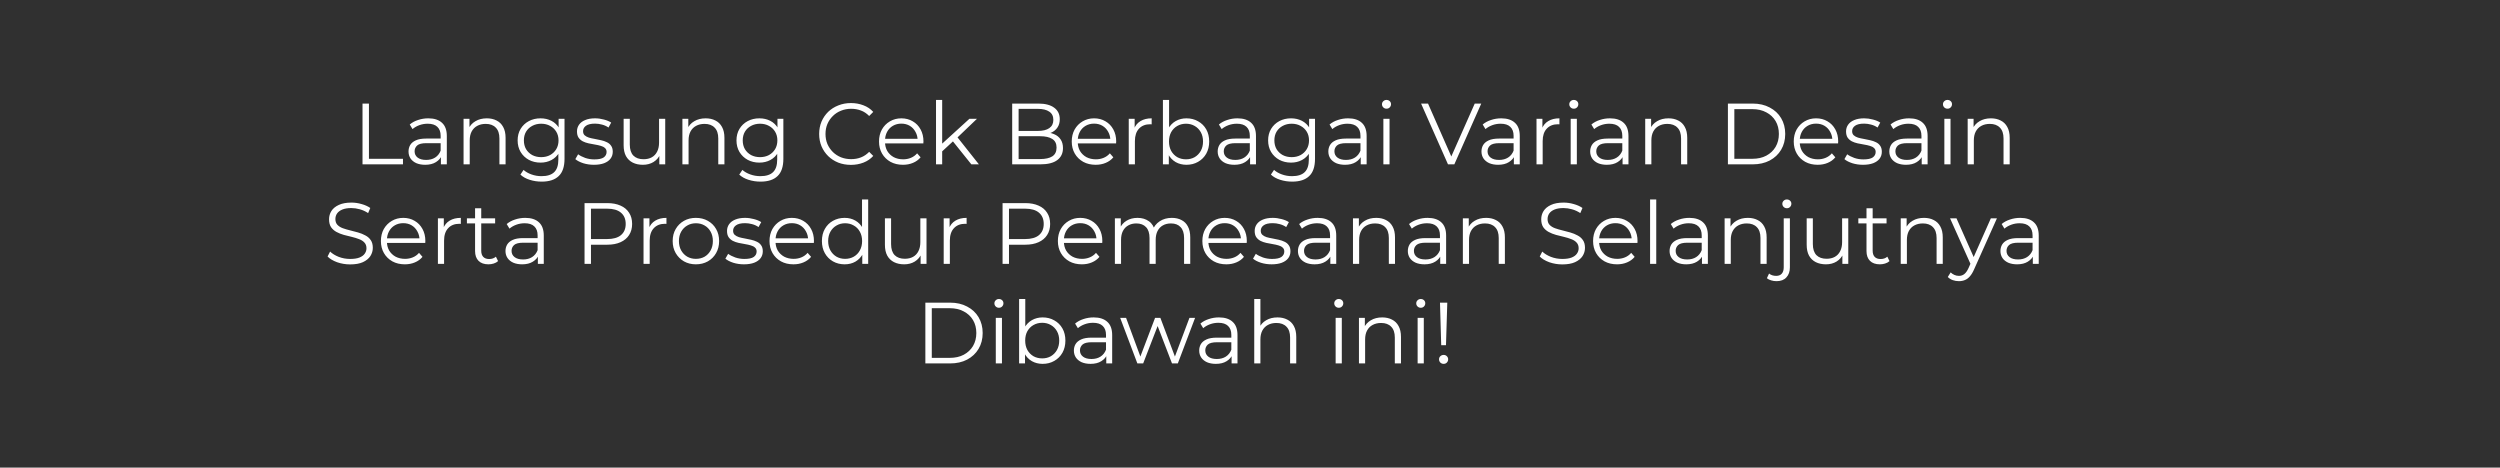 <svg width="1080" height="202" viewBox="0 0 1080 202" fill="none" xmlns="http://www.w3.org/2000/svg">
<rect width="1080" height="202" fill="#303030"/>
<path d="M156.607 71V44.744H159.383V68.599H174.087V71H156.607ZM190.473 71V66.649L190.36 65.936V58.66C190.36 56.984 189.885 55.696 188.935 54.796C188.01 53.896 186.622 53.446 184.772 53.446C183.496 53.446 182.284 53.658 181.133 54.083C179.983 54.508 179.008 55.071 178.208 55.771L177.007 53.783C178.008 52.933 179.208 52.283 180.608 51.833C182.008 51.358 183.484 51.12 185.034 51.12C187.585 51.12 189.548 51.758 190.923 53.033C192.323 54.283 193.024 56.197 193.024 58.772V71H190.473ZM183.684 71.188C182.209 71.188 180.921 70.95 179.82 70.475C178.745 69.975 177.92 69.3 177.345 68.449C176.77 67.574 176.482 66.574 176.482 65.449C176.482 64.423 176.72 63.498 177.195 62.673C177.695 61.823 178.495 61.148 179.595 60.648C180.721 60.122 182.221 59.86 184.096 59.86H190.886V61.848H184.171C182.271 61.848 180.946 62.185 180.196 62.861C179.47 63.536 179.108 64.373 179.108 65.374C179.108 66.499 179.545 67.399 180.421 68.074C181.296 68.749 182.521 69.087 184.096 69.087C185.597 69.087 186.885 68.749 187.96 68.074C189.06 67.374 189.86 66.374 190.36 65.074L190.961 66.912C190.46 68.212 189.585 69.25 188.335 70.025C187.11 70.8 185.559 71.188 183.684 71.188ZM210.309 51.12C211.91 51.12 213.31 51.433 214.51 52.058C215.736 52.658 216.686 53.583 217.361 54.834C218.061 56.084 218.411 57.659 218.411 59.56V71H215.748V59.822C215.748 57.747 215.223 56.184 214.173 55.134C213.148 54.058 211.697 53.521 209.822 53.521C208.421 53.521 207.196 53.808 206.146 54.383C205.121 54.934 204.32 55.746 203.745 56.822C203.195 57.872 202.92 59.147 202.92 60.648V71H200.257V51.308H202.808V56.709L202.395 55.696C203.02 54.271 204.02 53.158 205.396 52.358C206.771 51.533 208.409 51.12 210.309 51.12ZM234.007 78.464C232.206 78.464 230.481 78.202 228.831 77.677C227.18 77.151 225.842 76.401 224.817 75.426L226.167 73.401C227.093 74.226 228.23 74.876 229.581 75.351C230.956 75.851 232.406 76.101 233.932 76.101C236.432 76.101 238.27 75.514 239.446 74.338C240.621 73.188 241.209 71.388 241.209 68.937V64.023L241.584 60.648L241.321 57.272V51.308H243.872V68.599C243.872 72 243.034 74.488 241.359 76.064C239.708 77.664 237.258 78.464 234.007 78.464ZM233.519 70.25C231.644 70.25 229.956 69.85 228.456 69.049C226.955 68.224 225.767 67.087 224.892 65.636C224.042 64.186 223.617 62.523 223.617 60.648C223.617 58.772 224.042 57.122 224.892 55.696C225.767 54.246 226.955 53.121 228.456 52.321C229.956 51.52 231.644 51.12 233.519 51.12C235.27 51.12 236.845 51.483 238.245 52.208C239.646 52.933 240.758 54.008 241.584 55.434C242.409 56.859 242.821 58.597 242.821 60.648C242.821 62.698 242.409 64.436 241.584 65.861C240.758 67.287 239.646 68.374 238.245 69.125C236.845 69.875 235.27 70.25 233.519 70.25ZM233.782 67.887C235.232 67.887 236.52 67.587 237.645 66.987C238.77 66.361 239.658 65.511 240.308 64.436C240.959 63.336 241.284 62.073 241.284 60.648C241.284 59.222 240.959 57.972 240.308 56.897C239.658 55.821 238.77 54.984 237.645 54.383C236.52 53.758 235.232 53.446 233.782 53.446C232.356 53.446 231.069 53.758 229.918 54.383C228.793 54.984 227.905 55.821 227.255 56.897C226.63 57.972 226.318 59.222 226.318 60.648C226.318 62.073 226.63 63.336 227.255 64.436C227.905 65.511 228.793 66.361 229.918 66.987C231.069 67.587 232.356 67.887 233.782 67.887ZM256.571 71.188C254.946 71.188 253.408 70.963 251.958 70.512C250.507 70.037 249.369 69.45 248.544 68.749L249.745 66.649C250.545 67.249 251.57 67.774 252.82 68.224C254.071 68.649 255.383 68.862 256.759 68.862C258.634 68.862 259.984 68.574 260.81 67.999C261.635 67.399 262.047 66.611 262.047 65.636C262.047 64.911 261.81 64.348 261.335 63.948C260.885 63.523 260.285 63.211 259.534 63.011C258.784 62.785 257.946 62.598 257.021 62.448C256.096 62.298 255.171 62.123 254.246 61.923C253.345 61.723 252.52 61.435 251.77 61.06C251.02 60.66 250.407 60.122 249.932 59.447C249.482 58.772 249.257 57.872 249.257 56.747C249.257 55.671 249.557 54.709 250.157 53.858C250.757 53.008 251.632 52.346 252.783 51.87C253.958 51.37 255.383 51.12 257.059 51.12C258.334 51.12 259.609 51.295 260.885 51.645C262.16 51.97 263.21 52.408 264.035 52.958L262.873 55.096C261.997 54.496 261.06 54.071 260.059 53.821C259.059 53.546 258.059 53.408 257.059 53.408C255.283 53.408 253.971 53.721 253.12 54.346C252.295 54.946 251.883 55.721 251.883 56.672C251.883 57.422 252.108 58.009 252.558 58.434C253.033 58.86 253.645 59.197 254.396 59.447C255.171 59.672 256.009 59.86 256.909 60.01C257.834 60.16 258.747 60.347 259.647 60.572C260.572 60.773 261.41 61.06 262.16 61.435C262.935 61.785 263.548 62.298 263.998 62.973C264.473 63.623 264.711 64.486 264.711 65.561C264.711 66.712 264.386 67.712 263.735 68.562C263.11 69.387 262.185 70.037 260.96 70.512C259.759 70.963 258.297 71.188 256.571 71.188ZM277.737 71.188C276.061 71.188 274.598 70.875 273.348 70.25C272.098 69.625 271.123 68.687 270.422 67.437C269.747 66.186 269.41 64.624 269.41 62.748V51.308H272.073V62.448C272.073 64.549 272.586 66.136 273.611 67.212C274.661 68.262 276.124 68.787 277.999 68.787C279.375 68.787 280.562 68.512 281.563 67.962C282.588 67.387 283.363 66.561 283.888 65.486C284.438 64.411 284.713 63.123 284.713 61.623V51.308H287.377V71H284.826V65.599L285.239 66.574C284.613 68.024 283.638 69.162 282.313 69.987C281.013 70.787 279.487 71.188 277.737 71.188ZM304.851 51.12C306.451 51.12 307.852 51.433 309.052 52.058C310.277 52.658 311.228 53.583 311.903 54.834C312.603 56.084 312.953 57.659 312.953 59.56V71H310.29V59.822C310.29 57.747 309.765 56.184 308.714 55.134C307.689 54.058 306.239 53.521 304.363 53.521C302.963 53.521 301.738 53.808 300.688 54.383C299.662 54.934 298.862 55.746 298.287 56.822C297.737 57.872 297.462 59.147 297.462 60.648V71H294.799V51.308H297.349V56.709L296.937 55.696C297.562 54.271 298.562 53.158 299.937 52.358C301.313 51.533 302.951 51.12 304.851 51.12ZM328.549 78.464C326.748 78.464 325.023 78.202 323.372 77.677C321.722 77.151 320.384 76.401 319.359 75.426L320.709 73.401C321.634 74.226 322.772 74.876 324.122 75.351C325.498 75.851 326.948 76.101 328.474 76.101C330.974 76.101 332.812 75.514 333.987 74.338C335.163 73.188 335.75 71.388 335.75 68.937V64.023L336.125 60.648L335.863 57.272V51.308H338.413V68.599C338.413 72 337.576 74.488 335.9 76.064C334.25 77.664 331.799 78.464 328.549 78.464ZM328.061 70.25C326.185 70.25 324.498 69.85 322.997 69.049C321.497 68.224 320.309 67.087 319.434 65.636C318.584 64.186 318.159 62.523 318.159 60.648C318.159 58.772 318.584 57.122 319.434 55.696C320.309 54.246 321.497 53.121 322.997 52.321C324.498 51.52 326.185 51.12 328.061 51.12C329.811 51.12 331.387 51.483 332.787 52.208C334.187 52.933 335.3 54.008 336.125 55.434C336.951 56.859 337.363 58.597 337.363 60.648C337.363 62.698 336.951 64.436 336.125 65.861C335.3 67.287 334.187 68.374 332.787 69.125C331.387 69.875 329.811 70.25 328.061 70.25ZM328.323 67.887C329.774 67.887 331.062 67.587 332.187 66.987C333.312 66.361 334.2 65.511 334.85 64.436C335.5 63.336 335.825 62.073 335.825 60.648C335.825 59.222 335.5 57.972 334.85 56.897C334.2 55.821 333.312 54.984 332.187 54.383C331.062 53.758 329.774 53.446 328.323 53.446C326.898 53.446 325.61 53.758 324.46 54.383C323.335 54.984 322.447 55.821 321.797 56.897C321.172 57.972 320.859 59.222 320.859 60.648C320.859 62.073 321.172 63.336 321.797 64.436C322.447 65.511 323.335 66.361 324.46 66.987C325.61 67.587 326.898 67.887 328.323 67.887ZM367.606 71.225C365.631 71.225 363.805 70.9 362.13 70.25C360.455 69.575 359.004 68.637 357.779 67.437C356.554 66.236 355.591 64.823 354.891 63.198C354.216 61.573 353.878 59.797 353.878 57.872C353.878 55.946 354.216 54.171 354.891 52.546C355.591 50.92 356.554 49.507 357.779 48.307C359.029 47.107 360.492 46.182 362.167 45.531C363.843 44.856 365.668 44.519 367.644 44.519C369.544 44.519 371.332 44.844 373.008 45.494C374.683 46.119 376.096 47.069 377.246 48.345L375.483 50.108C374.408 49.007 373.22 48.219 371.92 47.744C370.619 47.244 369.219 46.994 367.719 46.994C366.143 46.994 364.681 47.269 363.33 47.819C361.98 48.345 360.805 49.107 359.804 50.108C358.804 51.083 358.016 52.233 357.441 53.558C356.891 54.859 356.616 56.297 356.616 57.872C356.616 59.447 356.891 60.898 357.441 62.223C358.016 63.523 358.804 64.674 359.804 65.674C360.805 66.649 361.98 67.412 363.33 67.962C364.681 68.487 366.143 68.749 367.719 68.749C369.219 68.749 370.619 68.499 371.92 67.999C373.22 67.499 374.408 66.699 375.483 65.599L377.246 67.362C376.096 68.637 374.683 69.6 373.008 70.25C371.332 70.9 369.532 71.225 367.606 71.225ZM390.086 71.188C388.035 71.188 386.235 70.762 384.685 69.912C383.134 69.037 381.921 67.849 381.046 66.349C380.171 64.823 379.733 63.086 379.733 61.135C379.733 59.185 380.146 57.459 380.971 55.959C381.821 54.459 382.972 53.283 384.422 52.433C385.897 51.558 387.548 51.12 389.373 51.12C391.224 51.12 392.861 51.545 394.287 52.395C395.737 53.221 396.875 54.396 397.7 55.921C398.525 57.422 398.938 59.16 398.938 61.135C398.938 61.26 398.925 61.398 398.9 61.548C398.9 61.673 398.9 61.81 398.9 61.96H381.759V59.972H397.475L396.425 60.76C396.425 59.335 396.112 58.072 395.487 56.972C394.887 55.846 394.062 54.971 393.012 54.346C391.961 53.721 390.748 53.408 389.373 53.408C388.023 53.408 386.81 53.721 385.735 54.346C384.66 54.971 383.822 55.846 383.222 56.972C382.622 58.097 382.321 59.385 382.321 60.835V61.248C382.321 62.748 382.647 64.073 383.297 65.224C383.972 66.349 384.897 67.237 386.072 67.887C387.273 68.512 388.635 68.825 390.161 68.825C391.361 68.825 392.474 68.612 393.499 68.187C394.549 67.762 395.45 67.112 396.2 66.236L397.7 67.962C396.825 69.012 395.725 69.812 394.399 70.362C393.099 70.912 391.661 71.188 390.086 71.188ZM406.459 65.899L406.534 62.486L418.8 51.308H422.063L413.398 59.597L411.898 60.873L406.459 65.899ZM404.359 71V43.168H407.022V71H404.359ZM419.625 71L411.41 60.76L413.136 58.697L422.888 71H419.625ZM437.265 71V44.744H448.593C451.519 44.744 453.782 45.331 455.382 46.507C457.008 47.682 457.82 49.345 457.82 51.495C457.82 52.921 457.483 54.121 456.808 55.096C456.157 56.071 455.257 56.809 454.107 57.309C452.982 57.809 451.744 58.059 450.394 58.059L451.031 57.159C452.707 57.159 454.144 57.422 455.345 57.947C456.57 58.447 457.52 59.21 458.195 60.235C458.871 61.235 459.208 62.486 459.208 63.986C459.208 66.211 458.383 67.937 456.733 69.162C455.107 70.387 452.644 71 449.343 71H437.265ZM440.041 68.712H449.306C451.606 68.712 453.369 68.324 454.595 67.549C455.82 66.749 456.432 65.486 456.432 63.761C456.432 62.06 455.82 60.823 454.595 60.047C453.369 59.247 451.606 58.847 449.306 58.847H439.741V56.559H448.406C450.506 56.559 452.131 56.159 453.282 55.359C454.457 54.559 455.045 53.371 455.045 51.795C455.045 50.195 454.457 49.007 453.282 48.232C452.131 47.432 450.506 47.032 448.406 47.032H440.041V68.712ZM473.346 71.188C471.295 71.188 469.495 70.762 467.944 69.912C466.394 69.037 465.181 67.849 464.306 66.349C463.431 64.823 462.993 63.086 462.993 61.135C462.993 59.185 463.406 57.459 464.231 55.959C465.081 54.459 466.231 53.283 467.682 52.433C469.157 51.558 470.807 51.12 472.633 51.12C474.483 51.12 476.121 51.545 477.547 52.395C478.997 53.221 480.135 54.396 480.96 55.921C481.785 57.422 482.198 59.16 482.198 61.135C482.198 61.26 482.185 61.398 482.16 61.548C482.16 61.673 482.16 61.81 482.16 61.96H465.019V59.972H480.735L479.685 60.76C479.685 59.335 479.372 58.072 478.747 56.972C478.147 55.846 477.321 54.971 476.271 54.346C475.221 53.721 474.008 53.408 472.633 53.408C471.283 53.408 470.07 53.721 468.994 54.346C467.919 54.971 467.082 55.846 466.481 56.972C465.881 58.097 465.581 59.385 465.581 60.835V61.248C465.581 62.748 465.906 64.073 466.556 65.224C467.232 66.349 468.157 67.237 469.332 67.887C470.532 68.512 471.895 68.825 473.421 68.825C474.621 68.825 475.734 68.612 476.759 68.187C477.809 67.762 478.709 67.112 479.459 66.236L480.96 67.962C480.085 69.012 478.984 69.812 477.659 70.362C476.359 70.912 474.921 71.188 473.346 71.188ZM487.618 71V51.308H490.169V56.672L489.906 55.734C490.456 54.233 491.382 53.096 492.682 52.321C493.982 51.52 495.595 51.12 497.521 51.12V53.708C497.421 53.708 497.321 53.708 497.221 53.708C497.121 53.683 497.021 53.671 496.92 53.671C494.845 53.671 493.22 54.309 492.044 55.584C490.869 56.834 490.281 58.622 490.281 60.948V71H487.618ZM512.545 71.188C510.82 71.188 509.269 70.8 507.894 70.025C506.519 69.225 505.431 68.074 504.631 66.574C503.83 65.074 503.43 63.261 503.43 61.135C503.43 58.985 503.83 57.172 504.631 55.696C505.456 54.196 506.556 53.058 507.931 52.283C509.307 51.508 510.845 51.12 512.545 51.12C514.42 51.12 516.096 51.545 517.571 52.395C519.072 53.221 520.247 54.383 521.097 55.884C521.947 57.384 522.372 59.135 522.372 61.135C522.372 63.111 521.947 64.861 521.097 66.386C520.247 67.887 519.072 69.062 517.571 69.912C516.096 70.762 514.42 71.188 512.545 71.188ZM502.38 71V43.168H505.043V57.122L504.668 61.098L504.931 65.074V71H502.38ZM512.357 68.825C513.758 68.825 515.008 68.512 516.108 67.887C517.209 67.237 518.084 66.336 518.734 65.186C519.384 64.011 519.709 62.66 519.709 61.135C519.709 59.585 519.384 58.234 518.734 57.084C518.084 55.934 517.209 55.046 516.108 54.421C515.008 53.771 513.758 53.446 512.357 53.446C510.957 53.446 509.694 53.771 508.569 54.421C507.469 55.046 506.594 55.934 505.943 57.084C505.318 58.234 505.006 59.585 505.006 61.135C505.006 62.66 505.318 64.011 505.943 65.186C506.594 66.336 507.469 67.237 508.569 67.887C509.694 68.512 510.957 68.825 512.357 68.825ZM540.032 71V66.649L539.919 65.936V58.66C539.919 56.984 539.444 55.696 538.494 54.796C537.569 53.896 536.181 53.446 534.33 53.446C533.055 53.446 531.842 53.658 530.692 54.083C529.542 54.508 528.567 55.071 527.766 55.771L526.566 53.783C527.566 52.933 528.767 52.283 530.167 51.833C531.567 51.358 533.043 51.12 534.593 51.12C537.144 51.12 539.107 51.758 540.482 53.033C541.882 54.283 542.582 56.197 542.582 58.772V71H540.032ZM533.243 71.188C531.767 71.188 530.48 70.95 529.379 70.475C528.304 69.975 527.479 69.3 526.904 68.449C526.329 67.574 526.041 66.574 526.041 65.449C526.041 64.423 526.279 63.498 526.754 62.673C527.254 61.823 528.054 61.148 529.154 60.648C530.279 60.122 531.78 59.86 533.655 59.86H540.444V61.848H533.73C531.83 61.848 530.505 62.185 529.754 62.861C529.029 63.536 528.667 64.373 528.667 65.374C528.667 66.499 529.104 67.399 529.979 68.074C530.855 68.749 532.08 69.087 533.655 69.087C535.156 69.087 536.443 68.749 537.519 68.074C538.619 67.374 539.419 66.374 539.919 65.074L540.519 66.912C540.019 68.212 539.144 69.25 537.894 70.025C536.669 70.8 535.118 71.188 533.243 71.188ZM558.218 78.464C556.417 78.464 554.692 78.202 553.042 77.677C551.391 77.151 550.053 76.401 549.028 75.426L550.378 73.401C551.304 74.226 552.441 74.876 553.792 75.351C555.167 75.851 556.617 76.101 558.143 76.101C560.643 76.101 562.481 75.514 563.657 74.338C564.832 73.188 565.42 71.388 565.42 68.937V64.023L565.795 60.648L565.532 57.272V51.308H568.083V68.599C568.083 72 567.245 74.488 565.57 76.064C563.919 77.664 561.469 78.464 558.218 78.464ZM557.73 70.25C555.855 70.25 554.167 69.85 552.666 69.049C551.166 68.224 549.978 67.087 549.103 65.636C548.253 64.186 547.828 62.523 547.828 60.648C547.828 58.772 548.253 57.122 549.103 55.696C549.978 54.246 551.166 53.121 552.666 52.321C554.167 51.52 555.855 51.12 557.73 51.12C559.481 51.12 561.056 51.483 562.456 52.208C563.857 52.933 564.969 54.008 565.795 55.434C566.62 56.859 567.032 58.597 567.032 60.648C567.032 62.698 566.62 64.436 565.795 65.861C564.969 67.287 563.857 68.374 562.456 69.125C561.056 69.875 559.481 70.25 557.73 70.25ZM557.993 67.887C559.443 67.887 560.731 67.587 561.856 66.987C562.981 66.361 563.869 65.511 564.519 64.436C565.169 63.336 565.495 62.073 565.495 60.648C565.495 59.222 565.169 57.972 564.519 56.897C563.869 55.821 562.981 54.984 561.856 54.383C560.731 53.758 559.443 53.446 557.993 53.446C556.567 53.446 555.28 53.758 554.129 54.383C553.004 54.984 552.116 55.821 551.466 56.897C550.841 57.972 550.528 59.222 550.528 60.648C550.528 62.073 550.841 63.336 551.466 64.436C552.116 65.511 553.004 66.361 554.129 66.987C555.28 67.587 556.567 67.887 557.993 67.887ZM587.834 71V66.649L587.721 65.936V58.66C587.721 56.984 587.246 55.696 586.296 54.796C585.371 53.896 583.983 53.446 582.132 53.446C580.857 53.446 579.644 53.658 578.494 54.083C577.344 54.508 576.369 55.071 575.568 55.771L574.368 53.783C575.368 52.933 576.569 52.283 577.969 51.833C579.369 51.358 580.845 51.12 582.395 51.12C584.946 51.12 586.909 51.758 588.284 53.033C589.684 54.283 590.384 56.197 590.384 58.772V71H587.834ZM581.045 71.188C579.569 71.188 578.281 70.95 577.181 70.475C576.106 69.975 575.281 69.3 574.706 68.449C574.131 67.574 573.843 66.574 573.843 65.449C573.843 64.423 574.08 63.498 574.556 62.673C575.056 61.823 575.856 61.148 576.956 60.648C578.081 60.122 579.582 59.86 581.457 59.86H588.246V61.848H581.532C579.632 61.848 578.307 62.185 577.556 62.861C576.831 63.536 576.469 64.373 576.469 65.374C576.469 66.499 576.906 67.399 577.781 68.074C578.657 68.749 579.882 69.087 581.457 69.087C582.958 69.087 584.245 68.749 585.321 68.074C586.421 67.374 587.221 66.374 587.721 65.074L588.321 66.912C587.821 68.212 586.946 69.25 585.696 70.025C584.47 70.8 582.92 71.188 581.045 71.188ZM597.618 71V51.308H600.281V71H597.618ZM598.968 46.957C598.418 46.957 597.955 46.769 597.58 46.394C597.205 46.019 597.018 45.569 597.018 45.044C597.018 44.519 597.205 44.081 597.58 43.731C597.955 43.356 598.418 43.168 598.968 43.168C599.518 43.168 599.981 43.343 600.356 43.694C600.731 44.044 600.919 44.481 600.919 45.006C600.919 45.556 600.731 46.019 600.356 46.394C600.006 46.769 599.543 46.957 598.968 46.957ZM625.535 71L613.907 44.744H616.908L627.785 69.462H626.135L637.087 44.744H639.901L628.273 71H625.535ZM653.987 71V66.649L653.875 65.936V58.66C653.875 56.984 653.4 55.696 652.449 54.796C651.524 53.896 650.136 53.446 648.286 53.446C647.011 53.446 645.798 53.658 644.648 54.083C643.497 54.508 642.522 55.071 641.722 55.771L640.522 53.783C641.522 52.933 642.722 52.283 644.122 51.833C645.523 51.358 646.998 51.12 648.549 51.12C651.099 51.12 653.062 51.758 654.437 53.033C655.838 54.283 656.538 56.197 656.538 58.772V71H653.987ZM647.198 71.188C645.723 71.188 644.435 70.95 643.335 70.475C642.26 69.975 641.434 69.3 640.859 68.449C640.284 67.574 639.996 66.574 639.996 65.449C639.996 64.423 640.234 63.498 640.709 62.673C641.209 61.823 642.009 61.148 643.11 60.648C644.235 60.122 645.735 59.86 647.611 59.86H654.4V61.848H647.686C645.785 61.848 644.46 62.185 643.71 62.861C642.985 63.536 642.622 64.373 642.622 65.374C642.622 66.499 643.06 67.399 643.935 68.074C644.81 68.749 646.035 69.087 647.611 69.087C649.111 69.087 650.399 68.749 651.474 68.074C652.574 67.374 653.375 66.374 653.875 65.074L654.475 66.912C653.975 68.212 653.1 69.25 651.849 70.025C650.624 70.8 649.074 71.188 647.198 71.188ZM663.771 71V51.308H666.322V56.672L666.059 55.734C666.609 54.233 667.535 53.096 668.835 52.321C670.135 51.52 671.748 51.12 673.674 51.12V53.708C673.574 53.708 673.474 53.708 673.374 53.708C673.274 53.683 673.174 53.671 673.074 53.671C670.998 53.671 669.373 54.309 668.197 55.584C667.022 56.834 666.434 58.622 666.434 60.948V71H663.771ZM678.533 71V51.308H681.196V71H678.533ZM679.883 46.957C679.333 46.957 678.871 46.769 678.496 46.394C678.12 46.019 677.933 45.569 677.933 45.044C677.933 44.519 678.12 44.081 678.496 43.731C678.871 43.356 679.333 43.168 679.883 43.168C680.434 43.168 680.896 43.343 681.271 43.694C681.646 44.044 681.834 44.481 681.834 45.006C681.834 45.556 681.646 46.019 681.271 46.394C680.921 46.769 680.459 46.957 679.883 46.957ZM700.947 71V66.649L700.834 65.936V58.66C700.834 56.984 700.359 55.696 699.409 54.796C698.484 53.896 697.096 53.446 695.245 53.446C693.97 53.446 692.757 53.658 691.607 54.083C690.457 54.508 689.482 55.071 688.681 55.771L687.481 53.783C688.481 52.933 689.682 52.283 691.082 51.833C692.482 51.358 693.958 51.12 695.508 51.12C698.059 51.12 700.022 51.758 701.397 53.033C702.797 54.283 703.497 56.197 703.497 58.772V71H700.947ZM694.158 71.188C692.682 71.188 691.395 70.95 690.294 70.475C689.219 69.975 688.394 69.3 687.819 68.449C687.244 67.574 686.956 66.574 686.956 65.449C686.956 64.423 687.193 63.498 687.669 62.673C688.169 61.823 688.969 61.148 690.069 60.648C691.194 60.122 692.695 59.86 694.57 59.86H701.359V61.848H694.645C692.745 61.848 691.42 62.185 690.669 62.861C689.944 63.536 689.582 64.373 689.582 65.374C689.582 66.499 690.019 67.399 690.894 68.074C691.77 68.749 692.995 69.087 694.57 69.087C696.071 69.087 697.358 68.749 698.434 68.074C699.534 67.374 700.334 66.374 700.834 65.074L701.434 66.912C700.934 68.212 700.059 69.25 698.809 70.025C697.583 70.8 696.033 71.188 694.158 71.188ZM720.783 51.12C722.384 51.12 723.784 51.433 724.984 52.058C726.21 52.658 727.16 53.583 727.835 54.834C728.535 56.084 728.885 57.659 728.885 59.56V71H726.222V59.822C726.222 57.747 725.697 56.184 724.647 55.134C723.621 54.058 722.171 53.521 720.296 53.521C718.895 53.521 717.67 53.808 716.62 54.383C715.595 54.934 714.794 55.746 714.219 56.822C713.669 57.872 713.394 59.147 713.394 60.648V71H710.731V51.308H713.281V56.709L712.869 55.696C713.494 54.271 714.494 53.158 715.87 52.358C717.245 51.533 718.883 51.12 720.783 51.12ZM746.458 71V44.744H757.148C759.949 44.744 762.399 45.306 764.5 46.432C766.625 47.532 768.276 49.07 769.451 51.045C770.626 53.021 771.214 55.296 771.214 57.872C771.214 60.447 770.626 62.723 769.451 64.698C768.276 66.674 766.625 68.224 764.5 69.35C762.399 70.45 759.949 71 757.148 71H746.458ZM749.234 68.599H756.998C759.324 68.599 761.337 68.149 763.037 67.249C764.763 66.324 766.1 65.061 767.051 63.461C768.001 61.835 768.476 59.972 768.476 57.872C768.476 55.746 768.001 53.883 767.051 52.283C766.1 50.683 764.763 49.432 763.037 48.532C761.337 47.607 759.324 47.144 756.998 47.144H749.234V68.599ZM785.249 71.188C783.198 71.188 781.398 70.762 779.847 69.912C778.297 69.037 777.084 67.849 776.209 66.349C775.334 64.823 774.896 63.086 774.896 61.135C774.896 59.185 775.309 57.459 776.134 55.959C776.984 54.459 778.135 53.283 779.585 52.433C781.06 51.558 782.711 51.12 784.536 51.12C786.387 51.12 788.024 51.545 789.45 52.395C790.9 53.221 792.038 54.396 792.863 55.921C793.688 57.422 794.101 59.16 794.101 61.135C794.101 61.26 794.088 61.398 794.063 61.548C794.063 61.673 794.063 61.81 794.063 61.96H776.922V59.972H792.638L791.588 60.76C791.588 59.335 791.275 58.072 790.65 56.972C790.05 55.846 789.225 54.971 788.174 54.346C787.124 53.721 785.911 53.408 784.536 53.408C783.186 53.408 781.973 53.721 780.898 54.346C779.822 54.971 778.985 55.846 778.385 56.972C777.785 58.097 777.484 59.385 777.484 60.835V61.248C777.484 62.748 777.81 64.073 778.46 65.224C779.135 66.349 780.06 67.237 781.235 67.887C782.436 68.512 783.798 68.825 785.324 68.825C786.524 68.825 787.637 68.612 788.662 68.187C789.712 67.762 790.613 67.112 791.363 66.236L792.863 67.962C791.988 69.012 790.888 69.812 789.562 70.362C788.262 70.912 786.824 71.188 785.249 71.188ZM804.81 71.188C803.185 71.188 801.647 70.963 800.197 70.512C798.746 70.037 797.609 69.45 796.783 68.749L797.984 66.649C798.784 67.249 799.809 67.774 801.059 68.224C802.31 68.649 803.623 68.862 804.998 68.862C806.873 68.862 808.224 68.574 809.049 67.999C809.874 67.399 810.287 66.611 810.287 65.636C810.287 64.911 810.049 64.348 809.574 63.948C809.124 63.523 808.524 63.211 807.774 63.011C807.023 62.785 806.186 62.598 805.26 62.448C804.335 62.298 803.41 62.123 802.485 61.923C801.585 61.723 800.759 61.435 800.009 61.06C799.259 60.66 798.646 60.122 798.171 59.447C797.721 58.772 797.496 57.872 797.496 56.747C797.496 55.671 797.796 54.709 798.396 53.858C798.996 53.008 799.872 52.346 801.022 51.87C802.197 51.37 803.623 51.12 805.298 51.12C806.573 51.12 807.849 51.295 809.124 51.645C810.399 51.97 811.449 52.408 812.275 52.958L811.112 55.096C810.237 54.496 809.299 54.071 808.299 53.821C807.298 53.546 806.298 53.408 805.298 53.408C803.523 53.408 802.21 53.721 801.36 54.346C800.534 54.946 800.122 55.721 800.122 56.672C800.122 57.422 800.347 58.009 800.797 58.434C801.272 58.86 801.885 59.197 802.635 59.447C803.41 59.672 804.248 59.86 805.148 60.01C806.073 60.16 806.986 60.347 807.886 60.572C808.811 60.773 809.649 61.06 810.399 61.435C811.174 61.785 811.787 62.298 812.237 62.973C812.712 63.623 812.95 64.486 812.95 65.561C812.95 66.712 812.625 67.712 811.975 68.562C811.349 69.387 810.424 70.037 809.199 70.512C807.999 70.963 806.536 71.188 804.81 71.188ZM830.177 71V66.649L830.064 65.936V58.66C830.064 56.984 829.589 55.696 828.639 54.796C827.714 53.896 826.326 53.446 824.476 53.446C823.2 53.446 821.988 53.658 820.837 54.083C819.687 54.508 818.712 55.071 817.912 55.771L816.711 53.783C817.712 52.933 818.912 52.283 820.312 51.833C821.712 51.358 823.188 51.12 824.738 51.12C827.289 51.12 829.252 51.758 830.627 53.033C832.027 54.283 832.728 56.197 832.728 58.772V71H830.177ZM823.388 71.188C821.913 71.188 820.625 70.95 819.524 70.475C818.449 69.975 817.624 69.3 817.049 68.449C816.474 67.574 816.186 66.574 816.186 65.449C816.186 64.423 816.424 63.498 816.899 62.673C817.399 61.823 818.199 61.148 819.299 60.648C820.425 60.122 821.925 59.86 823.8 59.86H830.59V61.848H823.876C821.975 61.848 820.65 62.185 819.9 62.861C819.174 63.536 818.812 64.373 818.812 65.374C818.812 66.499 819.249 67.399 820.125 68.074C821 68.749 822.225 69.087 823.8 69.087C825.301 69.087 826.589 68.749 827.664 68.074C828.764 67.374 829.564 66.374 830.064 65.074L830.665 66.912C830.165 68.212 829.289 69.25 828.039 70.025C826.814 70.8 825.263 71.188 823.388 71.188ZM839.961 71V51.308H842.624V71H839.961ZM841.311 46.957C840.761 46.957 840.299 46.769 839.923 46.394C839.548 46.019 839.361 45.569 839.361 45.044C839.361 44.519 839.548 44.081 839.923 43.731C840.299 43.356 840.761 43.168 841.311 43.168C841.861 43.168 842.324 43.343 842.699 43.694C843.074 44.044 843.262 44.481 843.262 45.006C843.262 45.556 843.074 46.019 842.699 46.394C842.349 46.769 841.886 46.957 841.311 46.957ZM860.087 51.12C861.687 51.12 863.087 51.433 864.288 52.058C865.513 52.658 866.463 53.583 867.138 54.834C867.838 56.084 868.189 57.659 868.189 59.56V71H865.525V59.822C865.525 57.747 865 56.184 863.95 55.134C862.925 54.058 861.474 53.521 859.599 53.521C858.199 53.521 856.973 53.808 855.923 54.383C854.898 54.934 854.098 55.746 853.523 56.822C852.972 57.872 852.697 59.147 852.697 60.648V71H850.034V51.308H852.585V56.709L852.172 55.696C852.797 54.271 853.798 53.158 855.173 52.358C856.548 51.533 858.186 51.12 860.087 51.12ZM151.264 114.225C149.314 114.225 147.438 113.912 145.638 113.287C143.862 112.637 142.487 111.812 141.512 110.812L142.6 108.674C143.525 109.574 144.763 110.337 146.313 110.962C147.888 111.562 149.539 111.862 151.264 111.862C152.915 111.862 154.252 111.662 155.278 111.262C156.328 110.837 157.091 110.274 157.566 109.574C158.066 108.874 158.316 108.099 158.316 107.248C158.316 106.223 158.016 105.398 157.416 104.773C156.841 104.148 156.078 103.66 155.128 103.31C154.177 102.935 153.127 102.61 151.977 102.335C150.827 102.06 149.676 101.772 148.526 101.472C147.376 101.147 146.313 100.722 145.338 100.197C144.388 99.672 143.612 98.984 143.012 98.134C142.437 97.258 142.15 96.121 142.15 94.72C142.15 93.42 142.487 92.232 143.162 91.157C143.862 90.057 144.925 89.182 146.351 88.531C147.776 87.856 149.601 87.519 151.827 87.519C153.302 87.519 154.765 87.731 156.215 88.156C157.666 88.556 158.916 89.119 159.966 89.844L159.029 92.057C157.903 91.307 156.703 90.757 155.428 90.407C154.177 90.057 152.965 89.882 151.789 89.882C150.214 89.882 148.914 90.094 147.888 90.519C146.863 90.945 146.1 91.52 145.6 92.245C145.125 92.945 144.888 93.745 144.888 94.645C144.888 95.671 145.175 96.496 145.75 97.121C146.351 97.746 147.126 98.234 148.076 98.584C149.051 98.934 150.114 99.246 151.264 99.522C152.414 99.797 153.552 100.097 154.678 100.422C155.828 100.747 156.878 101.172 157.828 101.697C158.804 102.197 159.579 102.872 160.154 103.723C160.754 104.573 161.054 105.686 161.054 107.061C161.054 108.336 160.704 109.524 160.004 110.624C159.304 111.699 158.228 112.575 156.778 113.25C155.353 113.9 153.515 114.225 151.264 114.225ZM174.904 114.188C172.853 114.188 171.053 113.762 169.502 112.912C167.952 112.037 166.739 110.849 165.864 109.349C164.989 107.824 164.551 106.086 164.551 104.135C164.551 102.185 164.964 100.459 165.789 98.959C166.639 97.459 167.789 96.283 169.24 95.433C170.715 94.558 172.366 94.12 174.191 94.12C176.041 94.12 177.679 94.545 179.105 95.395C180.555 96.221 181.693 97.396 182.518 98.921C183.343 100.422 183.756 102.16 183.756 104.135C183.756 104.26 183.743 104.398 183.718 104.548C183.718 104.673 183.718 104.81 183.718 104.96H166.577V102.972H182.293L181.243 103.76C181.243 102.335 180.93 101.072 180.305 99.972C179.705 98.846 178.88 97.971 177.829 97.346C176.779 96.721 175.566 96.408 174.191 96.408C172.841 96.408 171.628 96.721 170.553 97.346C169.477 97.971 168.64 98.846 168.04 99.972C167.439 101.097 167.139 102.385 167.139 103.835V104.248C167.139 105.748 167.464 107.073 168.115 108.224C168.79 109.349 169.715 110.237 170.89 110.887C172.09 111.512 173.453 111.824 174.979 111.824C176.179 111.824 177.292 111.612 178.317 111.187C179.367 110.762 180.267 110.112 181.018 109.236L182.518 110.962C181.643 112.012 180.543 112.812 179.217 113.362C177.917 113.912 176.479 114.188 174.904 114.188ZM189.176 114V94.308H191.727V99.672L191.464 98.734C192.015 97.234 192.94 96.096 194.24 95.32C195.54 94.52 197.153 94.12 199.079 94.12V96.708C198.979 96.708 198.879 96.708 198.779 96.708C198.679 96.683 198.579 96.671 198.479 96.671C196.403 96.671 194.778 97.308 193.602 98.584C192.427 99.834 191.84 101.622 191.84 103.948V114H189.176ZM211.007 114.188C209.157 114.188 207.731 113.687 206.731 112.687C205.731 111.687 205.231 110.274 205.231 108.449V89.957H207.894V108.299C207.894 109.449 208.182 110.337 208.757 110.962C209.357 111.587 210.207 111.899 211.307 111.899C212.483 111.899 213.458 111.562 214.233 110.887L215.171 112.8C214.646 113.275 214.008 113.625 213.258 113.85C212.533 114.075 211.782 114.188 211.007 114.188ZM201.705 96.521V94.308H213.895V96.521H201.705ZM232.359 114V109.649L232.247 108.936V101.66C232.247 99.984 231.772 98.696 230.821 97.796C229.896 96.896 228.508 96.446 226.658 96.446C225.383 96.446 224.17 96.658 223.019 97.083C221.869 97.508 220.894 98.071 220.094 98.771L218.894 96.783C219.894 95.933 221.094 95.283 222.494 94.833C223.895 94.358 225.37 94.12 226.92 94.12C229.471 94.12 231.434 94.758 232.809 96.033C234.21 97.284 234.91 99.197 234.91 101.772V114H232.359ZM225.57 114.188C224.095 114.188 222.807 113.95 221.707 113.475C220.631 112.975 219.806 112.3 219.231 111.449C218.656 110.574 218.368 109.574 218.368 108.449C218.368 107.423 218.606 106.498 219.081 105.673C219.581 104.823 220.381 104.148 221.482 103.648C222.607 103.122 224.107 102.86 225.983 102.86H232.772V104.848H226.058C224.157 104.848 222.832 105.185 222.082 105.861C221.357 106.536 220.994 107.373 220.994 108.374C220.994 109.499 221.432 110.399 222.307 111.074C223.182 111.749 224.407 112.087 225.983 112.087C227.483 112.087 228.771 111.749 229.846 111.074C230.946 110.374 231.747 109.374 232.247 108.074L232.847 109.912C232.347 111.212 231.472 112.25 230.221 113.025C228.996 113.8 227.446 114.188 225.57 114.188ZM252.523 114V87.744H262.35C264.576 87.744 266.488 88.106 268.089 88.832C269.689 89.532 270.915 90.557 271.765 91.907C272.64 93.233 273.078 94.845 273.078 96.746C273.078 98.596 272.64 100.197 271.765 101.547C270.915 102.872 269.689 103.898 268.089 104.623C266.488 105.348 264.576 105.711 262.35 105.711H254.061L255.298 104.398V114H252.523ZM255.298 104.623L254.061 103.272H262.275C264.901 103.272 266.889 102.71 268.239 101.585C269.614 100.434 270.302 98.821 270.302 96.746C270.302 94.645 269.614 93.02 268.239 91.87C266.889 90.719 264.901 90.144 262.275 90.144H254.061L255.298 88.832V104.623ZM278.004 114V94.308H280.554V99.672L280.292 98.734C280.842 97.234 281.767 96.096 283.068 95.32C284.368 94.52 285.981 94.12 287.906 94.12V96.708C287.806 96.708 287.706 96.708 287.606 96.708C287.506 96.683 287.406 96.671 287.306 96.671C285.231 96.671 283.605 97.308 282.43 98.584C281.255 99.834 280.667 101.622 280.667 103.948V114H278.004ZM300.609 114.188C298.709 114.188 296.996 113.762 295.471 112.912C293.97 112.037 292.783 110.849 291.907 109.349C291.032 107.824 290.595 106.086 290.595 104.135C290.595 102.16 291.032 100.422 291.907 98.921C292.783 97.421 293.97 96.246 295.471 95.395C296.971 94.545 298.684 94.12 300.609 94.12C302.56 94.12 304.285 94.545 305.786 95.395C307.311 96.246 308.499 97.421 309.349 98.921C310.224 100.422 310.662 102.16 310.662 104.135C310.662 106.086 310.224 107.824 309.349 109.349C308.499 110.849 307.311 112.037 305.786 112.912C304.26 113.762 302.535 114.188 300.609 114.188ZM300.609 111.824C302.035 111.824 303.298 111.512 304.398 110.887C305.498 110.237 306.361 109.336 306.986 108.186C307.636 107.011 307.961 105.661 307.961 104.135C307.961 102.585 307.636 101.234 306.986 100.084C306.361 98.934 305.498 98.046 304.398 97.421C303.298 96.771 302.047 96.446 300.647 96.446C299.247 96.446 297.996 96.771 296.896 97.421C295.796 98.046 294.921 98.934 294.27 100.084C293.62 101.234 293.295 102.585 293.295 104.135C293.295 105.661 293.62 107.011 294.27 108.186C294.921 109.336 295.796 110.237 296.896 110.887C297.996 111.512 299.234 111.824 300.609 111.824ZM321.388 114.188C319.762 114.188 318.224 113.962 316.774 113.512C315.324 113.037 314.186 112.45 313.361 111.749L314.561 109.649C315.361 110.249 316.386 110.774 317.637 111.224C318.887 111.649 320.2 111.862 321.575 111.862C323.451 111.862 324.801 111.574 325.626 110.999C326.451 110.399 326.864 109.611 326.864 108.636C326.864 107.911 326.626 107.348 326.151 106.948C325.701 106.523 325.101 106.211 324.351 106.011C323.601 105.786 322.763 105.598 321.838 105.448C320.913 105.298 319.987 105.123 319.062 104.923C318.162 104.723 317.337 104.435 316.587 104.06C315.836 103.66 315.224 103.122 314.749 102.447C314.298 101.772 314.073 100.872 314.073 99.747C314.073 98.671 314.374 97.709 314.974 96.858C315.574 96.008 316.449 95.346 317.599 94.87C318.775 94.37 320.2 94.12 321.875 94.12C323.151 94.12 324.426 94.295 325.701 94.645C326.977 94.97 328.027 95.408 328.852 95.958L327.689 98.096C326.814 97.496 325.876 97.071 324.876 96.821C323.876 96.546 322.876 96.408 321.875 96.408C320.1 96.408 318.787 96.721 317.937 97.346C317.112 97.946 316.699 98.721 316.699 99.672C316.699 100.422 316.924 101.009 317.374 101.434C317.849 101.86 318.462 102.197 319.212 102.447C319.987 102.672 320.825 102.86 321.725 103.01C322.65 103.16 323.563 103.347 324.463 103.573C325.389 103.773 326.226 104.06 326.977 104.435C327.752 104.785 328.364 105.298 328.814 105.973C329.29 106.623 329.527 107.486 329.527 108.561C329.527 109.711 329.202 110.712 328.552 111.562C327.927 112.387 327.002 113.037 325.776 113.512C324.576 113.962 323.113 114.188 321.388 114.188ZM342.778 114.188C340.728 114.188 338.927 113.762 337.377 112.912C335.827 112.037 334.614 110.849 333.739 109.349C332.863 107.824 332.426 106.086 332.426 104.135C332.426 102.185 332.838 100.459 333.664 98.959C334.514 97.459 335.664 96.283 337.114 95.433C338.59 94.558 340.24 94.12 342.066 94.12C343.916 94.12 345.554 94.545 346.979 95.395C348.43 96.221 349.567 97.396 350.393 98.921C351.218 100.422 351.63 102.16 351.63 104.135C351.63 104.26 351.618 104.398 351.593 104.548C351.593 104.673 351.593 104.81 351.593 104.96H334.451V102.972H350.168L349.117 103.76C349.117 102.335 348.805 101.072 348.18 99.972C347.579 98.846 346.754 97.971 345.704 97.346C344.654 96.721 343.441 96.408 342.066 96.408C340.715 96.408 339.503 96.721 338.427 97.346C337.352 97.971 336.514 98.846 335.914 99.972C335.314 101.097 335.014 102.385 335.014 103.835V104.248C335.014 105.748 335.339 107.073 335.989 108.224C336.664 109.349 337.59 110.237 338.765 110.887C339.965 111.512 341.328 111.824 342.853 111.824C344.054 111.824 345.166 111.612 346.192 111.187C347.242 110.762 348.142 110.112 348.892 109.236L350.393 110.962C349.517 112.012 348.417 112.812 347.092 113.362C345.792 113.912 344.354 114.188 342.778 114.188ZM364.89 114.188C363.015 114.188 361.327 113.762 359.827 112.912C358.351 112.062 357.189 110.887 356.338 109.386C355.488 107.861 355.063 106.111 355.063 104.135C355.063 102.135 355.488 100.384 356.338 98.884C357.189 97.383 358.351 96.221 359.827 95.395C361.327 94.545 363.015 94.12 364.89 94.12C366.616 94.12 368.154 94.508 369.504 95.283C370.879 96.058 371.967 97.196 372.767 98.696C373.593 100.172 374.005 101.985 374.005 104.135C374.005 106.261 373.605 108.074 372.805 109.574C372.005 111.074 370.917 112.225 369.542 113.025C368.191 113.8 366.641 114.188 364.89 114.188ZM365.078 111.824C366.478 111.824 367.729 111.512 368.829 110.887C369.954 110.237 370.829 109.336 371.455 108.186C372.105 107.011 372.43 105.661 372.43 104.135C372.43 102.585 372.105 101.234 371.455 100.084C370.829 98.934 369.954 98.046 368.829 97.421C367.729 96.771 366.478 96.446 365.078 96.446C363.703 96.446 362.465 96.771 361.365 97.421C360.264 98.046 359.389 98.934 358.739 100.084C358.089 101.234 357.764 102.585 357.764 104.135C357.764 105.661 358.089 107.011 358.739 108.186C359.389 109.336 360.264 110.237 361.365 110.887C362.465 111.512 363.703 111.824 365.078 111.824ZM372.505 114V108.074L372.767 104.098L372.392 100.122V86.168H375.055V114H372.505ZM390.612 114.188C388.936 114.188 387.473 113.875 386.223 113.25C384.973 112.625 383.998 111.687 383.297 110.437C382.622 109.186 382.285 107.623 382.285 105.748V94.308H384.948V105.448C384.948 107.548 385.46 109.136 386.486 110.212C387.536 111.262 388.999 111.787 390.874 111.787C392.25 111.787 393.437 111.512 394.438 110.962C395.463 110.387 396.238 109.561 396.763 108.486C397.313 107.411 397.588 106.123 397.588 104.623V94.308H400.251V114H397.701V108.599L398.113 109.574C397.488 111.024 396.513 112.162 395.188 112.987C393.887 113.787 392.362 114.188 390.612 114.188ZM407.674 114V94.308H410.224V99.672L409.962 98.734C410.512 97.234 411.437 96.096 412.737 95.32C414.038 94.52 415.651 94.12 417.576 94.12V96.708C417.476 96.708 417.376 96.708 417.276 96.708C417.176 96.683 417.076 96.671 416.976 96.671C414.9 96.671 413.275 97.308 412.1 98.584C410.924 99.834 410.337 101.622 410.337 103.948V114H407.674ZM433.108 114V87.744H442.935C445.161 87.744 447.074 88.106 448.674 88.832C450.275 89.532 451.5 90.557 452.35 91.907C453.225 93.233 453.663 94.845 453.663 96.746C453.663 98.596 453.225 100.197 452.35 101.547C451.5 102.872 450.275 103.898 448.674 104.623C447.074 105.348 445.161 105.711 442.935 105.711H434.646L435.884 104.398V114H433.108ZM435.884 104.623L434.646 103.272H442.86C445.486 103.272 447.474 102.71 448.824 101.585C450.199 100.434 450.887 98.821 450.887 96.746C450.887 94.645 450.199 93.02 448.824 91.87C447.474 90.719 445.486 90.144 442.86 90.144H434.646L435.884 88.832V104.623ZM467.357 114.188C465.306 114.188 463.506 113.762 461.955 112.912C460.405 112.037 459.192 110.849 458.317 109.349C457.442 107.824 457.004 106.086 457.004 104.135C457.004 102.185 457.417 100.459 458.242 98.959C459.092 97.459 460.242 96.283 461.693 95.433C463.168 94.558 464.818 94.12 466.644 94.12C468.494 94.12 470.132 94.545 471.558 95.395C473.008 96.221 474.146 97.396 474.971 98.921C475.796 100.422 476.209 102.16 476.209 104.135C476.209 104.26 476.196 104.398 476.171 104.548C476.171 104.673 476.171 104.81 476.171 104.96H459.03V102.972H474.746L473.696 103.76C473.696 102.335 473.383 101.072 472.758 99.972C472.158 98.846 471.332 97.971 470.282 97.346C469.232 96.721 468.019 96.408 466.644 96.408C465.294 96.408 464.081 96.721 463.005 97.346C461.93 97.971 461.093 98.846 460.492 99.972C459.892 101.097 459.592 102.385 459.592 103.835V104.248C459.592 105.748 459.917 107.073 460.567 108.224C461.243 109.349 462.168 110.237 463.343 110.887C464.543 111.512 465.906 111.824 467.432 111.824C468.632 111.824 469.745 111.612 470.77 111.187C471.82 110.762 472.72 110.112 473.47 109.236L474.971 110.962C474.096 112.012 472.995 112.812 471.67 113.362C470.37 113.912 468.932 114.188 467.357 114.188ZM506.235 94.12C507.836 94.12 509.223 94.433 510.399 95.058C511.599 95.658 512.524 96.583 513.174 97.834C513.85 99.084 514.187 100.659 514.187 102.56V114H511.524V102.822C511.524 100.747 511.024 99.184 510.024 98.134C509.048 97.058 507.661 96.521 505.86 96.521C504.51 96.521 503.334 96.808 502.334 97.383C501.359 97.934 500.596 98.746 500.046 99.822C499.521 100.872 499.259 102.147 499.259 103.648V114H496.595V102.822C496.595 100.747 496.095 99.184 495.095 98.134C494.095 97.058 492.694 96.521 490.894 96.521C489.569 96.521 488.406 96.808 487.406 97.383C486.405 97.934 485.63 98.746 485.08 99.822C484.555 100.872 484.292 102.147 484.292 103.648V114H481.629V94.308H484.18V99.634L483.767 98.696C484.367 97.271 485.33 96.158 486.655 95.358C488.006 94.533 489.594 94.12 491.419 94.12C493.345 94.12 494.982 94.608 496.333 95.583C497.683 96.533 498.558 97.971 498.958 99.897L497.908 99.484C498.483 97.884 499.496 96.596 500.946 95.621C502.422 94.62 504.185 94.12 506.235 94.12ZM529.774 114.188C527.723 114.188 525.923 113.762 524.373 112.912C522.822 112.037 521.609 110.849 520.734 109.349C519.859 107.824 519.421 106.086 519.421 104.135C519.421 102.185 519.834 100.459 520.659 98.959C521.509 97.459 522.66 96.283 524.11 95.433C525.585 94.558 527.236 94.12 529.061 94.12C530.912 94.12 532.549 94.545 533.975 95.395C535.425 96.221 536.563 97.396 537.388 98.921C538.213 100.422 538.626 102.16 538.626 104.135C538.626 104.26 538.613 104.398 538.588 104.548C538.588 104.673 538.588 104.81 538.588 104.96H521.447V102.972H537.163L536.113 103.76C536.113 102.335 535.8 101.072 535.175 99.972C534.575 98.846 533.75 97.971 532.7 97.346C531.649 96.721 530.436 96.408 529.061 96.408C527.711 96.408 526.498 96.721 525.423 97.346C524.348 97.971 523.51 98.846 522.91 99.972C522.31 101.097 522.009 102.385 522.009 103.835V104.248C522.009 105.748 522.335 107.073 522.985 108.224C523.66 109.349 524.585 110.237 525.76 110.887C526.961 111.512 528.323 111.824 529.849 111.824C531.049 111.824 532.162 111.612 533.187 111.187C534.237 110.762 535.138 110.112 535.888 109.236L537.388 110.962C536.513 112.012 535.413 112.812 534.087 113.362C532.787 113.912 531.349 114.188 529.774 114.188ZM549.335 114.188C547.71 114.188 546.172 113.962 544.722 113.512C543.271 113.037 542.134 112.45 541.308 111.749L542.509 109.649C543.309 110.249 544.334 110.774 545.584 111.224C546.835 111.649 548.148 111.862 549.523 111.862C551.398 111.862 552.749 111.574 553.574 110.999C554.399 110.399 554.812 109.611 554.812 108.636C554.812 107.911 554.574 107.348 554.099 106.948C553.649 106.523 553.049 106.211 552.299 106.011C551.548 105.786 550.711 105.598 549.785 105.448C548.86 105.298 547.935 105.123 547.01 104.923C546.11 104.723 545.284 104.435 544.534 104.06C543.784 103.66 543.171 103.122 542.696 102.447C542.246 101.772 542.021 100.872 542.021 99.747C542.021 98.671 542.321 97.709 542.921 96.858C543.521 96.008 544.397 95.346 545.547 94.87C546.722 94.37 548.148 94.12 549.823 94.12C551.098 94.12 552.374 94.295 553.649 94.645C554.924 94.97 555.974 95.408 556.8 95.958L555.637 98.096C554.762 97.496 553.824 97.071 552.824 96.821C551.823 96.546 550.823 96.408 549.823 96.408C548.048 96.408 546.735 96.721 545.885 97.346C545.059 97.946 544.647 98.721 544.647 99.672C544.647 100.422 544.872 101.009 545.322 101.434C545.797 101.86 546.41 102.197 547.16 102.447C547.935 102.672 548.773 102.86 549.673 103.01C550.598 103.16 551.511 103.347 552.411 103.573C553.336 103.773 554.174 104.06 554.924 104.435C555.699 104.785 556.312 105.298 556.762 105.973C557.237 106.623 557.475 107.486 557.475 108.561C557.475 109.711 557.15 110.712 556.5 111.562C555.874 112.387 554.949 113.037 553.724 113.512C552.524 113.962 551.061 114.188 549.335 114.188ZM574.702 114V109.649L574.589 108.936V101.66C574.589 99.984 574.114 98.696 573.164 97.796C572.239 96.896 570.851 96.446 569.001 96.446C567.725 96.446 566.513 96.658 565.362 97.083C564.212 97.508 563.237 98.071 562.437 98.771L561.236 96.783C562.236 95.933 563.437 95.283 564.837 94.833C566.237 94.358 567.713 94.12 569.263 94.12C571.814 94.12 573.777 94.758 575.152 96.033C576.552 97.284 577.253 99.197 577.253 101.772V114H574.702ZM567.913 114.188C566.437 114.188 565.15 113.95 564.049 113.475C562.974 112.975 562.149 112.3 561.574 111.449C560.999 110.574 560.711 109.574 560.711 108.449C560.711 107.423 560.949 106.498 561.424 105.673C561.924 104.823 562.724 104.148 563.824 103.648C564.95 103.122 566.45 102.86 568.325 102.86H575.115V104.848H568.4C566.5 104.848 565.175 105.185 564.425 105.861C563.699 106.536 563.337 107.373 563.337 108.374C563.337 109.499 563.774 110.399 564.65 111.074C565.525 111.749 566.75 112.087 568.325 112.087C569.826 112.087 571.114 111.749 572.189 111.074C573.289 110.374 574.089 109.374 574.589 108.074L575.19 109.912C574.689 111.212 573.814 112.25 572.564 113.025C571.339 113.8 569.788 114.188 567.913 114.188ZM594.538 94.12C596.139 94.12 597.539 94.433 598.739 95.058C599.965 95.658 600.915 96.583 601.59 97.834C602.29 99.084 602.64 100.659 602.64 102.56V114H599.977V102.822C599.977 100.747 599.452 99.184 598.402 98.134C597.377 97.058 595.926 96.521 594.051 96.521C592.65 96.521 591.425 96.808 590.375 97.383C589.35 97.934 588.549 98.746 587.974 99.822C587.424 100.872 587.149 102.147 587.149 103.648V114H584.486V94.308H587.037V99.709L586.624 98.696C587.249 97.271 588.249 96.158 589.625 95.358C591 94.533 592.638 94.12 594.538 94.12ZM622.174 114V109.649L622.062 108.936V101.66C622.062 99.984 621.587 98.696 620.636 97.796C619.711 96.896 618.323 96.446 616.473 96.446C615.198 96.446 613.985 96.658 612.835 97.083C611.684 97.508 610.709 98.071 609.909 98.771L608.709 96.783C609.709 95.933 610.909 95.283 612.309 94.833C613.71 94.358 615.185 94.12 616.735 94.12C619.286 94.12 621.249 94.758 622.624 96.033C624.025 97.284 624.725 99.197 624.725 101.772V114H622.174ZM615.385 114.188C613.91 114.188 612.622 113.95 611.522 113.475C610.446 112.975 609.621 112.3 609.046 111.449C608.471 110.574 608.183 109.574 608.183 108.449C608.183 107.423 608.421 106.498 608.896 105.673C609.396 104.823 610.196 104.148 611.297 103.648C612.422 103.122 613.922 102.86 615.798 102.86H622.587V104.848H615.873C613.972 104.848 612.647 105.185 611.897 105.861C611.172 106.536 610.809 107.373 610.809 108.374C610.809 109.499 611.247 110.399 612.122 111.074C612.997 111.749 614.222 112.087 615.798 112.087C617.298 112.087 618.586 111.749 619.661 111.074C620.761 110.374 621.562 109.374 622.062 108.074L622.662 109.912C622.162 111.212 621.287 112.25 620.036 113.025C618.811 113.8 617.261 114.188 615.385 114.188ZM642.011 94.12C643.611 94.12 645.011 94.433 646.212 95.058C647.437 95.658 648.387 96.583 649.062 97.834C649.763 99.084 650.113 100.659 650.113 102.56V114H647.449V102.822C647.449 100.747 646.924 99.184 645.874 98.134C644.849 97.058 643.399 96.521 641.523 96.521C640.123 96.521 638.897 96.808 637.847 97.383C636.822 97.934 636.022 98.746 635.447 99.822C634.896 100.872 634.621 102.147 634.621 103.648V114H631.958V94.308H634.509V99.709L634.096 98.696C634.721 97.271 635.722 96.158 637.097 95.358C638.472 94.533 640.11 94.12 642.011 94.12ZM674.925 114.225C672.974 114.225 671.099 113.912 669.298 113.287C667.523 112.637 666.148 111.812 665.172 110.812L666.26 108.674C667.185 109.574 668.423 110.337 669.974 110.962C671.549 111.562 673.199 111.862 674.925 111.862C676.575 111.862 677.913 111.662 678.938 111.262C679.989 110.837 680.751 110.274 681.226 109.574C681.726 108.874 681.976 108.099 681.976 107.248C681.976 106.223 681.676 105.398 681.076 104.773C680.501 104.148 679.738 103.66 678.788 103.31C677.838 102.935 676.788 102.61 675.637 102.335C674.487 102.06 673.337 101.772 672.187 101.472C671.036 101.147 669.974 100.722 668.998 100.197C668.048 99.672 667.273 98.984 666.673 98.134C666.098 97.258 665.81 96.121 665.81 94.72C665.81 93.42 666.148 92.232 666.823 91.157C667.523 90.057 668.586 89.182 670.011 88.531C671.436 87.856 673.262 87.519 675.487 87.519C676.963 87.519 678.426 87.731 679.876 88.156C681.326 88.556 682.577 89.119 683.627 89.844L682.689 92.057C681.564 91.307 680.364 90.757 679.088 90.407C677.838 90.057 676.625 89.882 675.45 89.882C673.875 89.882 672.574 90.094 671.549 90.519C670.524 90.945 669.761 91.52 669.261 92.245C668.786 92.945 668.548 93.745 668.548 94.645C668.548 95.671 668.836 96.496 669.411 97.121C670.011 97.746 670.786 98.234 671.737 98.584C672.712 98.934 673.775 99.246 674.925 99.522C676.075 99.797 677.213 100.097 678.338 100.422C679.488 100.747 680.539 101.172 681.489 101.697C682.464 102.197 683.239 102.872 683.814 103.723C684.415 104.573 684.715 105.686 684.715 107.061C684.715 108.336 684.365 109.524 683.664 110.624C682.964 111.699 681.889 112.575 680.439 113.25C679.013 113.9 677.175 114.225 674.925 114.225ZM698.564 114.188C696.514 114.188 694.713 113.762 693.163 112.912C691.613 112.037 690.4 110.849 689.525 109.349C688.649 107.824 688.212 106.086 688.212 104.135C688.212 102.185 688.624 100.459 689.45 98.959C690.3 97.459 691.45 96.283 692.9 95.433C694.376 94.558 696.026 94.12 697.852 94.12C699.702 94.12 701.34 94.545 702.765 95.395C704.216 96.221 705.353 97.396 706.179 98.921C707.004 100.422 707.416 102.16 707.416 104.135C707.416 104.26 707.404 104.398 707.379 104.548C707.379 104.673 707.379 104.81 707.379 104.96H690.237V102.972H705.954L704.903 103.76C704.903 102.335 704.591 101.072 703.966 99.972C703.365 98.846 702.54 97.971 701.49 97.346C700.44 96.721 699.227 96.408 697.852 96.408C696.501 96.408 695.288 96.721 694.213 97.346C693.138 97.971 692.3 98.846 691.7 99.972C691.1 101.097 690.8 102.385 690.8 103.835V104.248C690.8 105.748 691.125 107.073 691.775 108.224C692.45 109.349 693.376 110.237 694.551 110.887C695.751 111.512 697.114 111.824 698.639 111.824C699.84 111.824 700.952 111.612 701.978 111.187C703.028 110.762 703.928 110.112 704.678 109.236L706.179 110.962C705.303 112.012 704.203 112.812 702.878 113.362C701.578 113.912 700.14 114.188 698.564 114.188ZM712.837 114V86.168H715.5V114H712.837ZM735.251 114V109.649L735.138 108.936V101.66C735.138 99.984 734.663 98.696 733.713 97.796C732.788 96.896 731.4 96.446 729.549 96.446C728.274 96.446 727.061 96.658 725.911 97.083C724.761 97.508 723.785 98.071 722.985 98.771L721.785 96.783C722.785 95.933 723.985 95.283 725.386 94.833C726.786 94.358 728.262 94.12 729.812 94.12C732.362 94.12 734.325 94.758 735.701 96.033C737.101 97.284 737.801 99.197 737.801 101.772V114H735.251ZM728.462 114.188C726.986 114.188 725.698 113.95 724.598 113.475C723.523 112.975 722.698 112.3 722.123 111.449C721.547 110.574 721.26 109.574 721.26 108.449C721.26 107.423 721.497 106.498 721.973 105.673C722.473 104.823 723.273 104.148 724.373 103.648C725.498 103.122 726.999 102.86 728.874 102.86H735.663V104.848H728.949C727.049 104.848 725.723 105.185 724.973 105.861C724.248 106.536 723.885 107.373 723.885 108.374C723.885 109.499 724.323 110.399 725.198 111.074C726.073 111.749 727.299 112.087 728.874 112.087C730.375 112.087 731.662 111.749 732.738 111.074C733.838 110.374 734.638 109.374 735.138 108.074L735.738 109.912C735.238 111.212 734.363 112.25 733.113 113.025C731.887 113.8 730.337 114.188 728.462 114.188ZM755.087 94.12C756.687 94.12 758.088 94.433 759.288 95.058C760.513 95.658 761.464 96.583 762.139 97.834C762.839 99.084 763.189 100.659 763.189 102.56V114H760.526V102.822C760.526 100.747 760.001 99.184 758.951 98.134C757.925 97.058 756.475 96.521 754.599 96.521C753.199 96.521 751.974 96.808 750.924 97.383C749.898 97.934 749.098 98.746 748.523 99.822C747.973 100.872 747.698 102.147 747.698 103.648V114H745.035V94.308H747.585V99.709L747.173 98.696C747.798 97.271 748.798 96.158 750.173 95.358C751.549 94.533 753.187 94.12 755.087 94.12ZM767.457 121.464C766.657 121.464 765.894 121.352 765.169 121.127C764.419 120.927 763.793 120.614 763.293 120.189L764.231 118.163C765.031 118.839 766.056 119.176 767.307 119.176C768.357 119.176 769.157 118.864 769.707 118.239C770.282 117.613 770.57 116.688 770.57 115.463V94.308H773.233V115.463C773.233 117.288 772.733 118.739 771.733 119.814C770.758 120.914 769.332 121.464 767.457 121.464ZM771.92 89.957C771.37 89.957 770.908 89.769 770.533 89.394C770.157 89.019 769.97 88.569 769.97 88.044C769.97 87.519 770.157 87.081 770.533 86.731C770.908 86.356 771.37 86.168 771.92 86.168C772.471 86.168 772.933 86.343 773.308 86.694C773.683 87.043 773.871 87.481 773.871 88.006C773.871 88.556 773.683 89.019 773.308 89.394C772.958 89.769 772.496 89.957 771.92 89.957ZM788.815 114.188C787.14 114.188 785.677 113.875 784.426 113.25C783.176 112.625 782.201 111.687 781.501 110.437C780.826 109.186 780.488 107.623 780.488 105.748V94.308H783.151V105.448C783.151 107.548 783.664 109.136 784.689 110.212C785.739 111.262 787.202 111.787 789.078 111.787C790.453 111.787 791.641 111.512 792.641 110.962C793.666 110.387 794.441 109.561 794.966 108.486C795.517 107.411 795.792 106.123 795.792 104.623V94.308H798.455V114H795.904V108.599L796.317 109.574C795.692 111.024 794.716 112.162 793.391 112.987C792.091 113.787 790.565 114.188 788.815 114.188ZM812.103 114.188C810.253 114.188 808.828 113.687 807.827 112.687C806.827 111.687 806.327 110.274 806.327 108.449V89.957H808.99V108.299C808.99 109.449 809.278 110.337 809.853 110.962C810.453 111.587 811.303 111.899 812.403 111.899C813.579 111.899 814.554 111.562 815.329 110.887L816.267 112.8C815.742 113.275 815.104 113.625 814.354 113.85C813.629 114.075 812.879 114.188 812.103 114.188ZM802.801 96.521V94.308H814.992V96.521H802.801ZM831.167 94.12C832.768 94.12 834.168 94.433 835.368 95.058C836.594 95.658 837.544 96.583 838.219 97.834C838.919 99.084 839.269 100.659 839.269 102.56V114H836.606V102.822C836.606 100.747 836.081 99.184 835.031 98.134C834.005 97.058 832.555 96.521 830.68 96.521C829.279 96.521 828.054 96.808 827.004 97.383C825.979 97.934 825.178 98.746 824.603 99.822C824.053 100.872 823.778 102.147 823.778 103.648V114H821.115V94.308H823.665V99.709L823.253 98.696C823.878 97.271 824.878 96.158 826.254 95.358C827.629 94.533 829.267 94.12 831.167 94.12ZM846.246 121.464C845.321 121.464 844.434 121.314 843.583 121.014C842.758 120.714 842.045 120.264 841.445 119.664L842.683 117.676C843.183 118.151 843.721 118.514 844.296 118.764C844.896 119.039 845.559 119.176 846.284 119.176C847.159 119.176 847.909 118.926 848.535 118.426C849.185 117.951 849.797 117.101 850.372 115.875L851.648 112.987L851.948 112.575L860.05 94.308H862.675L852.811 116.363C852.26 117.638 851.648 118.651 850.973 119.401C850.322 120.151 849.61 120.677 848.835 120.977C848.059 121.302 847.197 121.464 846.246 121.464ZM851.498 114.563L842.421 94.308H845.196L853.223 112.387L851.498 114.563ZM878.18 114V109.649L878.068 108.936V101.66C878.068 99.984 877.593 98.696 876.643 97.796C875.717 96.896 874.33 96.446 872.479 96.446C871.204 96.446 869.991 96.658 868.841 97.083C867.69 97.508 866.715 98.071 865.915 98.771L864.715 96.783C865.715 95.933 866.915 95.283 868.316 94.833C869.716 94.358 871.191 94.12 872.742 94.12C875.292 94.12 877.255 94.758 878.631 96.033C880.031 97.284 880.731 99.197 880.731 101.772V114H878.18ZM871.391 114.188C869.916 114.188 868.628 113.95 867.528 113.475C866.453 112.975 865.627 112.3 865.052 111.449C864.477 110.574 864.19 109.574 864.19 108.449C864.19 107.423 864.427 106.498 864.902 105.673C865.402 104.823 866.203 104.148 867.303 103.648C868.428 103.122 869.928 102.86 871.804 102.86H878.593V104.848H871.879C869.978 104.848 868.653 105.185 867.903 105.861C867.178 106.536 866.815 107.373 866.815 108.374C866.815 109.499 867.253 110.399 868.128 111.074C869.003 111.749 870.229 112.087 871.804 112.087C873.304 112.087 874.592 111.749 875.667 111.074C876.768 110.374 877.568 109.374 878.068 108.074L878.668 109.912C878.168 111.212 877.293 112.25 876.042 113.025C874.817 113.8 873.267 114.188 871.391 114.188ZM399.756 157V130.744H410.446C413.247 130.744 415.698 131.306 417.798 132.432C419.924 133.532 421.574 135.07 422.749 137.045C423.925 139.021 424.512 141.296 424.512 143.872C424.512 146.447 423.925 148.723 422.749 150.698C421.574 152.674 419.924 154.224 417.798 155.35C415.698 156.45 413.247 157 410.446 157H399.756ZM402.532 154.599H410.296C412.622 154.599 414.635 154.149 416.335 153.249C418.061 152.324 419.399 151.061 420.349 149.461C421.299 147.835 421.774 145.972 421.774 143.872C421.774 141.746 421.299 139.883 420.349 138.283C419.399 136.683 418.061 135.432 416.335 134.532C414.635 133.607 412.622 133.144 410.296 133.144H402.532V154.599ZM430.183 157V137.308H432.846V157H430.183ZM431.533 132.957C430.983 132.957 430.52 132.769 430.145 132.394C429.77 132.019 429.583 131.569 429.583 131.044C429.583 130.519 429.77 130.081 430.145 129.731C430.52 129.356 430.983 129.168 431.533 129.168C432.083 129.168 432.546 129.343 432.921 129.693C433.296 130.044 433.483 130.481 433.483 131.006C433.483 131.556 433.296 132.019 432.921 132.394C432.571 132.769 432.108 132.957 431.533 132.957ZM450.421 157.188C448.695 157.188 447.145 156.8 445.77 156.025C444.394 155.225 443.307 154.074 442.506 152.574C441.706 151.074 441.306 149.261 441.306 147.135C441.306 144.985 441.706 143.172 442.506 141.696C443.332 140.196 444.432 139.058 445.807 138.283C447.183 137.508 448.72 137.12 450.421 137.12C452.296 137.12 453.972 137.545 455.447 138.396C456.947 139.221 458.123 140.384 458.973 141.884C459.823 143.384 460.248 145.135 460.248 147.135C460.248 149.111 459.823 150.861 458.973 152.386C458.123 153.887 456.947 155.062 455.447 155.912C453.972 156.762 452.296 157.188 450.421 157.188ZM440.256 157V129.168H442.919V143.122L442.544 147.098L442.806 151.074V157H440.256ZM450.233 154.824C451.634 154.824 452.884 154.512 453.984 153.887C455.084 153.237 455.96 152.336 456.61 151.186C457.26 150.011 457.585 148.661 457.585 147.135C457.585 145.585 457.26 144.234 456.61 143.084C455.96 141.934 455.084 141.046 453.984 140.421C452.884 139.771 451.634 139.446 450.233 139.446C448.833 139.446 447.57 139.771 446.445 140.421C445.345 141.046 444.469 141.934 443.819 143.084C443.194 144.234 442.881 145.585 442.881 147.135C442.881 148.661 443.194 150.011 443.819 151.186C444.469 152.336 445.345 153.237 446.445 153.887C447.57 154.512 448.833 154.824 450.233 154.824ZM477.908 157V152.649L477.795 151.936V144.66C477.795 142.984 477.32 141.696 476.37 140.796C475.444 139.896 474.057 139.446 472.206 139.446C470.931 139.446 469.718 139.658 468.568 140.083C467.418 140.509 466.442 141.071 465.642 141.771L464.442 139.783C465.442 138.933 466.642 138.283 468.043 137.833C469.443 137.358 470.918 137.12 472.469 137.12C475.019 137.12 476.982 137.758 478.358 139.033C479.758 140.283 480.458 142.196 480.458 144.772V157H477.908ZM471.118 157.188C469.643 157.188 468.355 156.95 467.255 156.475C466.18 155.975 465.355 155.3 464.779 154.449C464.204 153.574 463.917 152.574 463.917 151.449C463.917 150.423 464.154 149.498 464.629 148.673C465.13 147.823 465.93 147.148 467.03 146.648C468.155 146.122 469.656 145.86 471.531 145.86H478.32V147.848H471.606C469.706 147.848 468.38 148.185 467.63 148.861C466.905 149.536 466.542 150.373 466.542 151.374C466.542 152.499 466.98 153.399 467.855 154.074C468.73 154.749 469.956 155.087 471.531 155.087C473.031 155.087 474.319 154.749 475.394 154.074C476.495 153.374 477.295 152.374 477.795 151.074L478.395 152.912C477.895 154.212 477.02 155.25 475.77 156.025C474.544 156.8 472.994 157.188 471.118 157.188ZM491.339 157L483.912 137.308H486.463L493.214 155.575H492.051L498.991 137.308H501.279L508.143 155.575H506.98L513.844 137.308H516.282L508.818 157H506.305L499.703 139.821H500.491L493.852 157H491.339ZM532.047 157V152.649L531.934 151.936V144.66C531.934 142.984 531.459 141.696 530.509 140.796C529.583 139.896 528.196 139.446 526.345 139.446C525.07 139.446 523.857 139.658 522.707 140.083C521.557 140.509 520.581 141.071 519.781 141.771L518.581 139.783C519.581 138.933 520.781 138.283 522.182 137.833C523.582 137.358 525.057 137.12 526.608 137.12C529.158 137.12 531.121 137.758 532.497 139.033C533.897 140.283 534.597 142.196 534.597 144.772V157H532.047ZM525.257 157.188C523.782 157.188 522.494 156.95 521.394 156.475C520.319 155.975 519.494 155.3 518.918 154.449C518.343 153.574 518.056 152.574 518.056 151.449C518.056 150.423 518.293 149.498 518.768 148.673C519.268 147.823 520.069 147.148 521.169 146.648C522.294 146.122 523.795 145.86 525.67 145.86H532.459V147.848H525.745C523.845 147.848 522.519 148.185 521.769 148.861C521.044 149.536 520.681 150.373 520.681 151.374C520.681 152.499 521.119 153.399 521.994 154.074C522.869 154.749 524.095 155.087 525.67 155.087C527.17 155.087 528.458 154.749 529.533 154.074C530.634 153.374 531.434 152.374 531.934 151.074L532.534 152.912C532.034 154.212 531.159 155.25 529.909 156.025C528.683 156.8 527.133 157.188 525.257 157.188ZM551.883 137.12C553.483 137.12 554.884 137.433 556.084 138.058C557.309 138.658 558.259 139.583 558.935 140.834C559.635 142.084 559.985 143.659 559.985 145.56V157H557.322V145.822C557.322 143.747 556.797 142.184 555.746 141.134C554.721 140.058 553.271 139.521 551.395 139.521C549.995 139.521 548.77 139.808 547.719 140.384C546.694 140.934 545.894 141.746 545.319 142.822C544.769 143.872 544.494 145.147 544.494 146.648V157H541.831V129.168H544.494V142.709L543.969 141.696C544.594 140.271 545.594 139.158 546.969 138.358C548.345 137.533 549.982 137.12 551.883 137.12ZM576.995 157V137.308H579.658V157H576.995ZM578.346 132.957C577.795 132.957 577.333 132.769 576.958 132.394C576.583 132.019 576.395 131.569 576.395 131.044C576.395 130.519 576.583 130.081 576.958 129.731C577.333 129.356 577.795 129.168 578.346 129.168C578.896 129.168 579.358 129.343 579.733 129.693C580.108 130.044 580.296 130.481 580.296 131.006C580.296 131.556 580.108 132.019 579.733 132.394C579.383 132.769 578.921 132.957 578.346 132.957ZM597.121 137.12C598.721 137.12 600.121 137.433 601.322 138.058C602.547 138.658 603.497 139.583 604.172 140.834C604.873 142.084 605.223 143.659 605.223 145.56V157H602.56V145.822C602.56 143.747 602.034 142.184 600.984 141.134C599.959 140.058 598.509 139.521 596.633 139.521C595.233 139.521 594.008 139.808 592.957 140.384C591.932 140.934 591.132 141.746 590.557 142.822C590.007 143.872 589.732 145.147 589.732 146.648V157H587.068V137.308H589.619V142.709L589.206 141.696C589.832 140.271 590.832 139.158 592.207 138.358C593.582 137.533 595.22 137.12 597.121 137.12ZM612.416 157V137.308H615.079V157H612.416ZM613.767 132.957C613.216 132.957 612.754 132.769 612.379 132.394C612.004 132.019 611.816 131.569 611.816 131.044C611.816 130.519 612.004 130.081 612.379 129.731C612.754 129.356 613.216 129.168 613.767 129.168C614.317 129.168 614.779 129.343 615.154 129.693C615.53 130.044 615.717 130.481 615.717 131.006C615.717 131.556 615.53 132.019 615.154 132.394C614.804 132.769 614.342 132.957 613.767 132.957ZM622.602 149.123L622.077 130.744H625.228L624.665 149.123H622.602ZM623.652 157.188C623.102 157.188 622.627 157 622.227 156.625C621.852 156.225 621.664 155.762 621.664 155.237C621.664 154.687 621.852 154.237 622.227 153.887C622.627 153.512 623.102 153.324 623.652 153.324C624.227 153.324 624.69 153.512 625.04 153.887C625.415 154.237 625.603 154.687 625.603 155.237C625.603 155.762 625.415 156.225 625.04 156.625C624.69 157 624.227 157.188 623.652 157.188Z" fill="white"/>
</svg>

